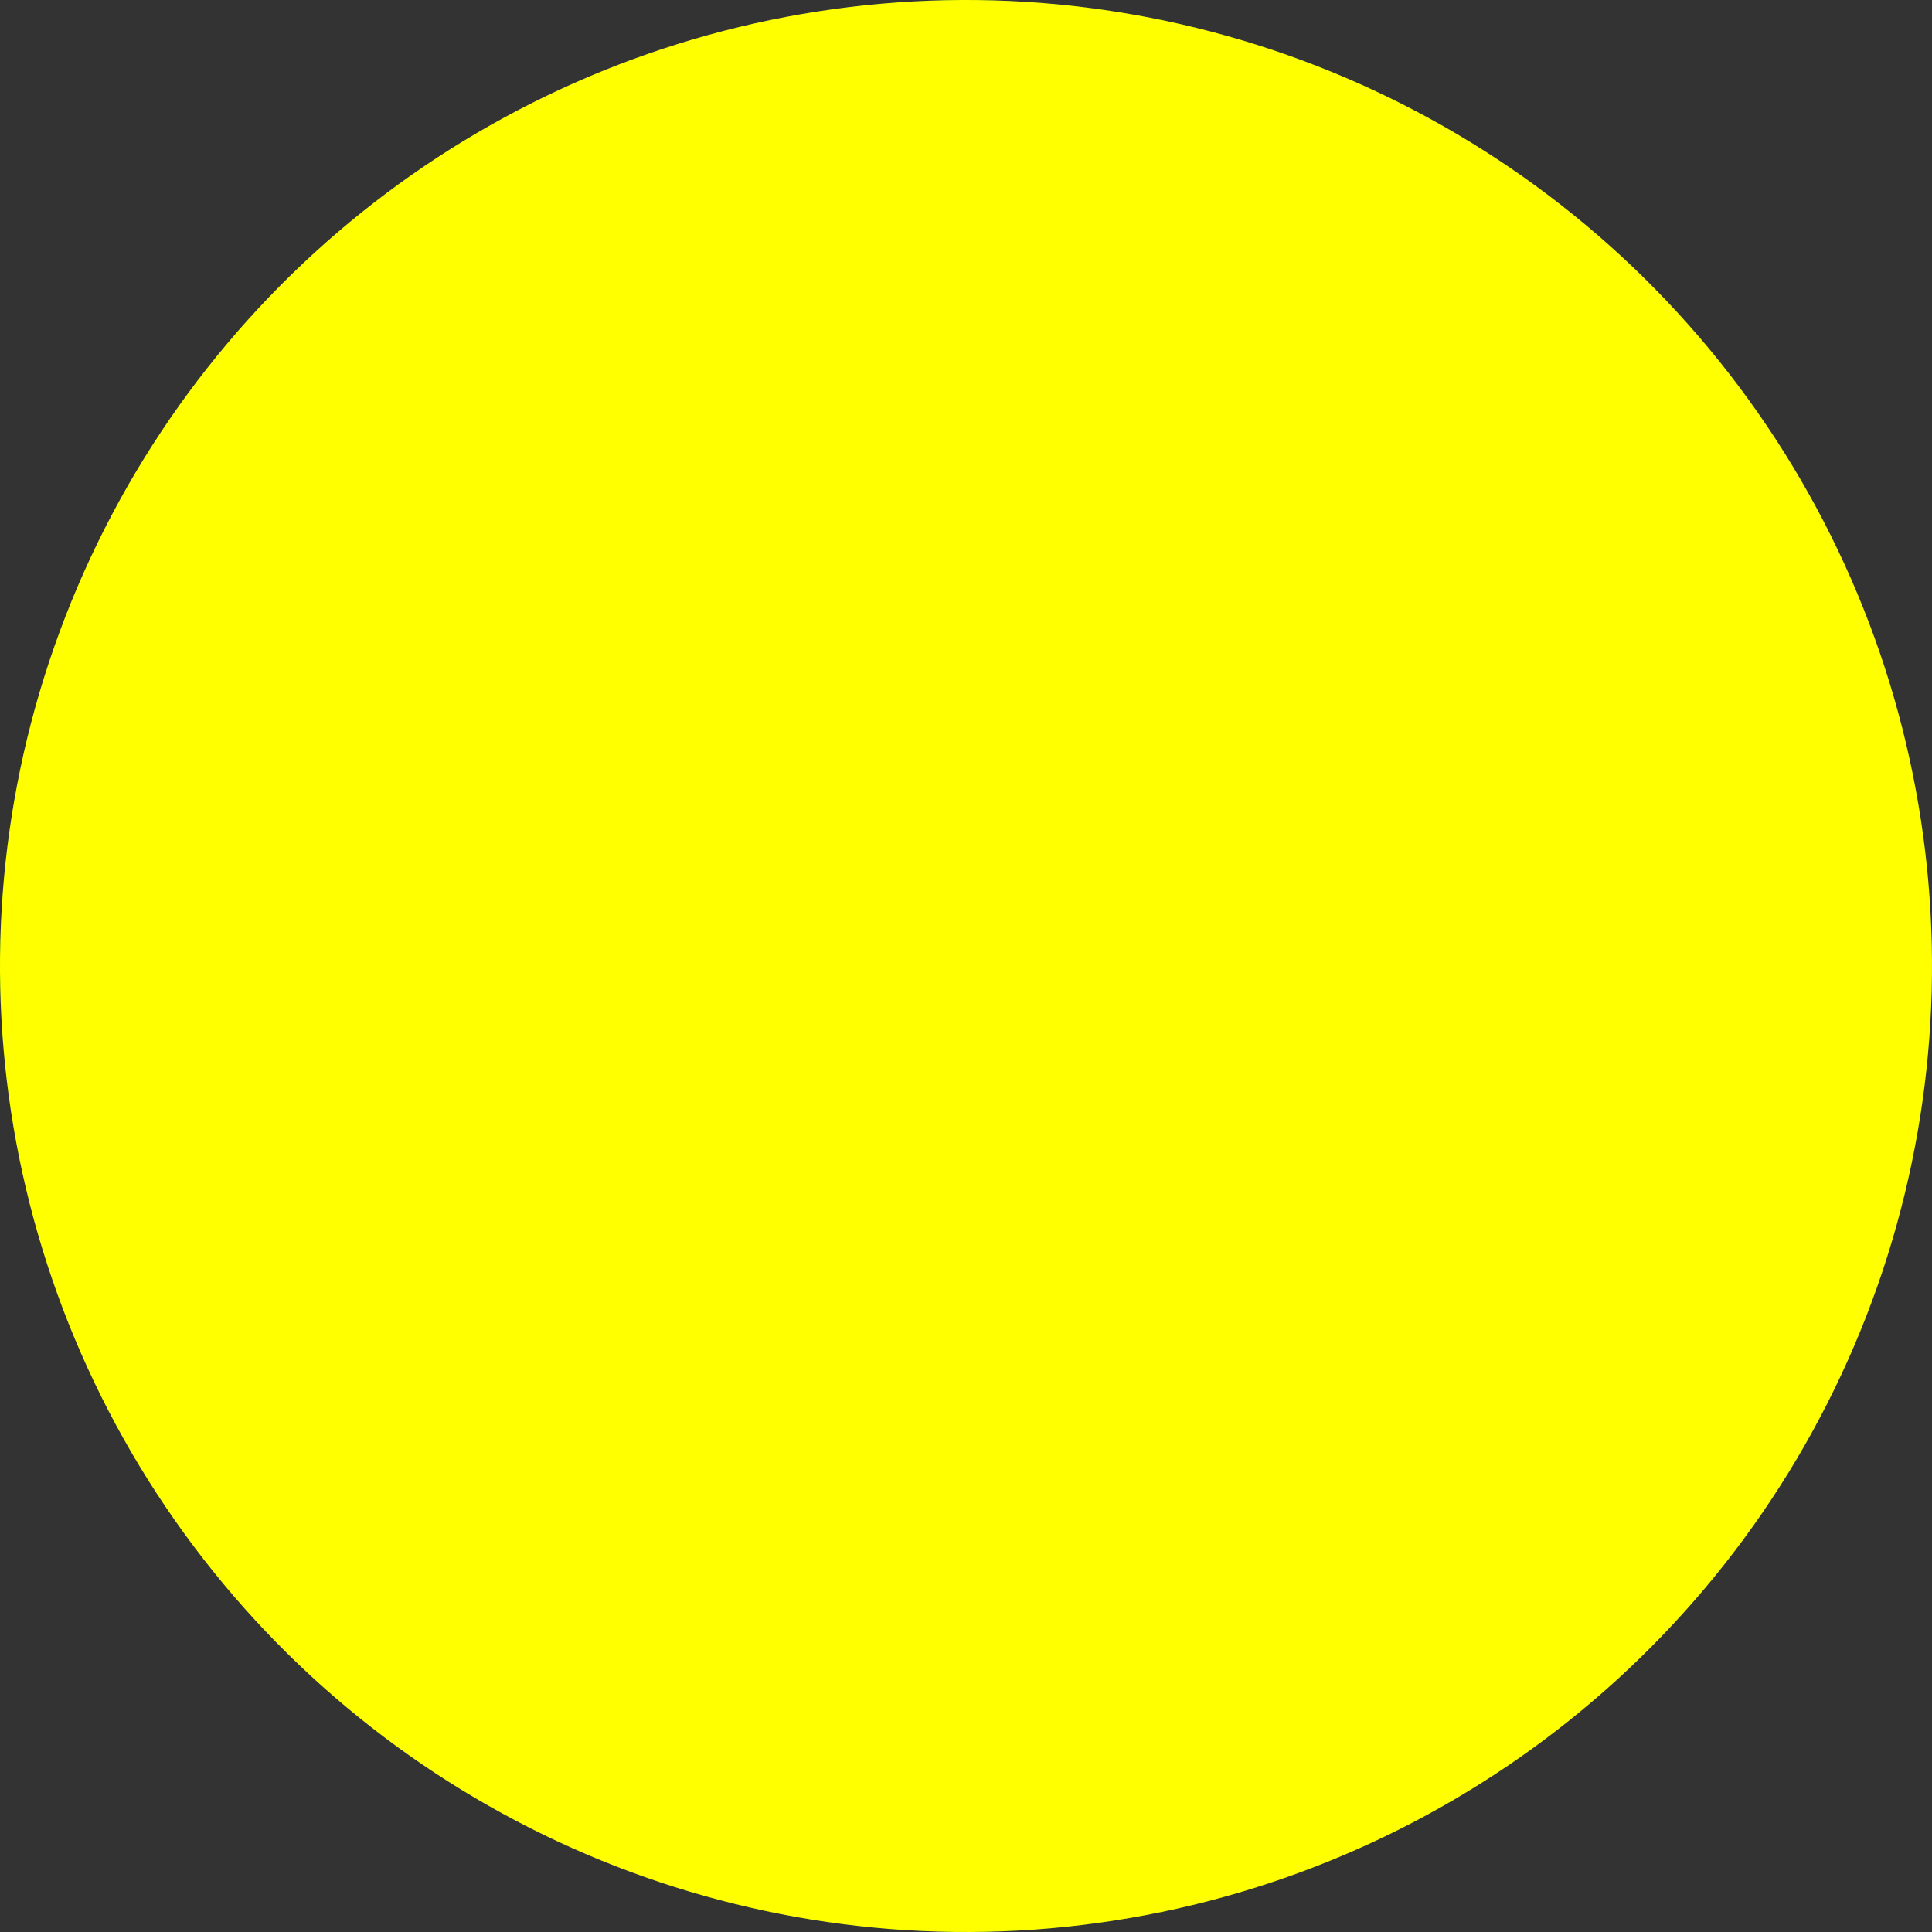 <!-- 手で書いた温かみのあるsvgです。 -->
<svg xmlns="http://www.w3.org/2000/svg" xmlns:xlink="http://www.w3.org/1999/xlink" aria-hidden="true" role="img" class="iconify iconify--logos" width="32" height="32" viewBox="0 0 32 32">
  <rect x="0" y="0" width="32" height="32" fill="#333333" stroke="none"/>
  <!-- stroke-dasharrayは線と隙間の長さを指定する。一つ目の数字として、半径8での弧の長さを、二つ目の数字として半径8での円周全体の長さを指定すれば、一つだけ弧が引ける。 そこでstroke-widthを半径と円グラフの同じにすれば扇型が描ける。 -->
  <!-- rotateは回転角度と回転中心を指定できる。これで円グラフの一つの成分の開始位置を設定できる。 -->
  <circle r="8" cx="16" cy="16" fill="transparent" stroke="red" stroke-width="16" stroke-dasharray="calc(50 / 360 * 3.14 * 16) calc(3.14 * 32)" transform="rotate(-90 16 16)" />
  <circle r="8" cx="16" cy="16" fill="transparent" stroke="blue" stroke-width="16" stroke-dasharray="calc(90 / 360 * 3.14 * 16) calc(3.14 * 32)" transform="rotate(-45 16 16)" />
  <circle r="8" cx="16" cy="16" fill="transparent" stroke="green" stroke-width="16" stroke-dasharray="calc(160 / 360 * 3.14 * 16) calc(3.14 * 32)" transform="rotate(45 16 16)" />
  <!-- 先週率を3.14としているので、少し誤差がある。 -->
  <circle r="8" cx="16" cy="16" fill="transparent" stroke="yellow" stroke-width="16" stroke-dasharray="calc(65 / 360 * 3.14 * 16) calc(3.14 * 32)" transform="rotate(205 16 16)" />
</svg>
